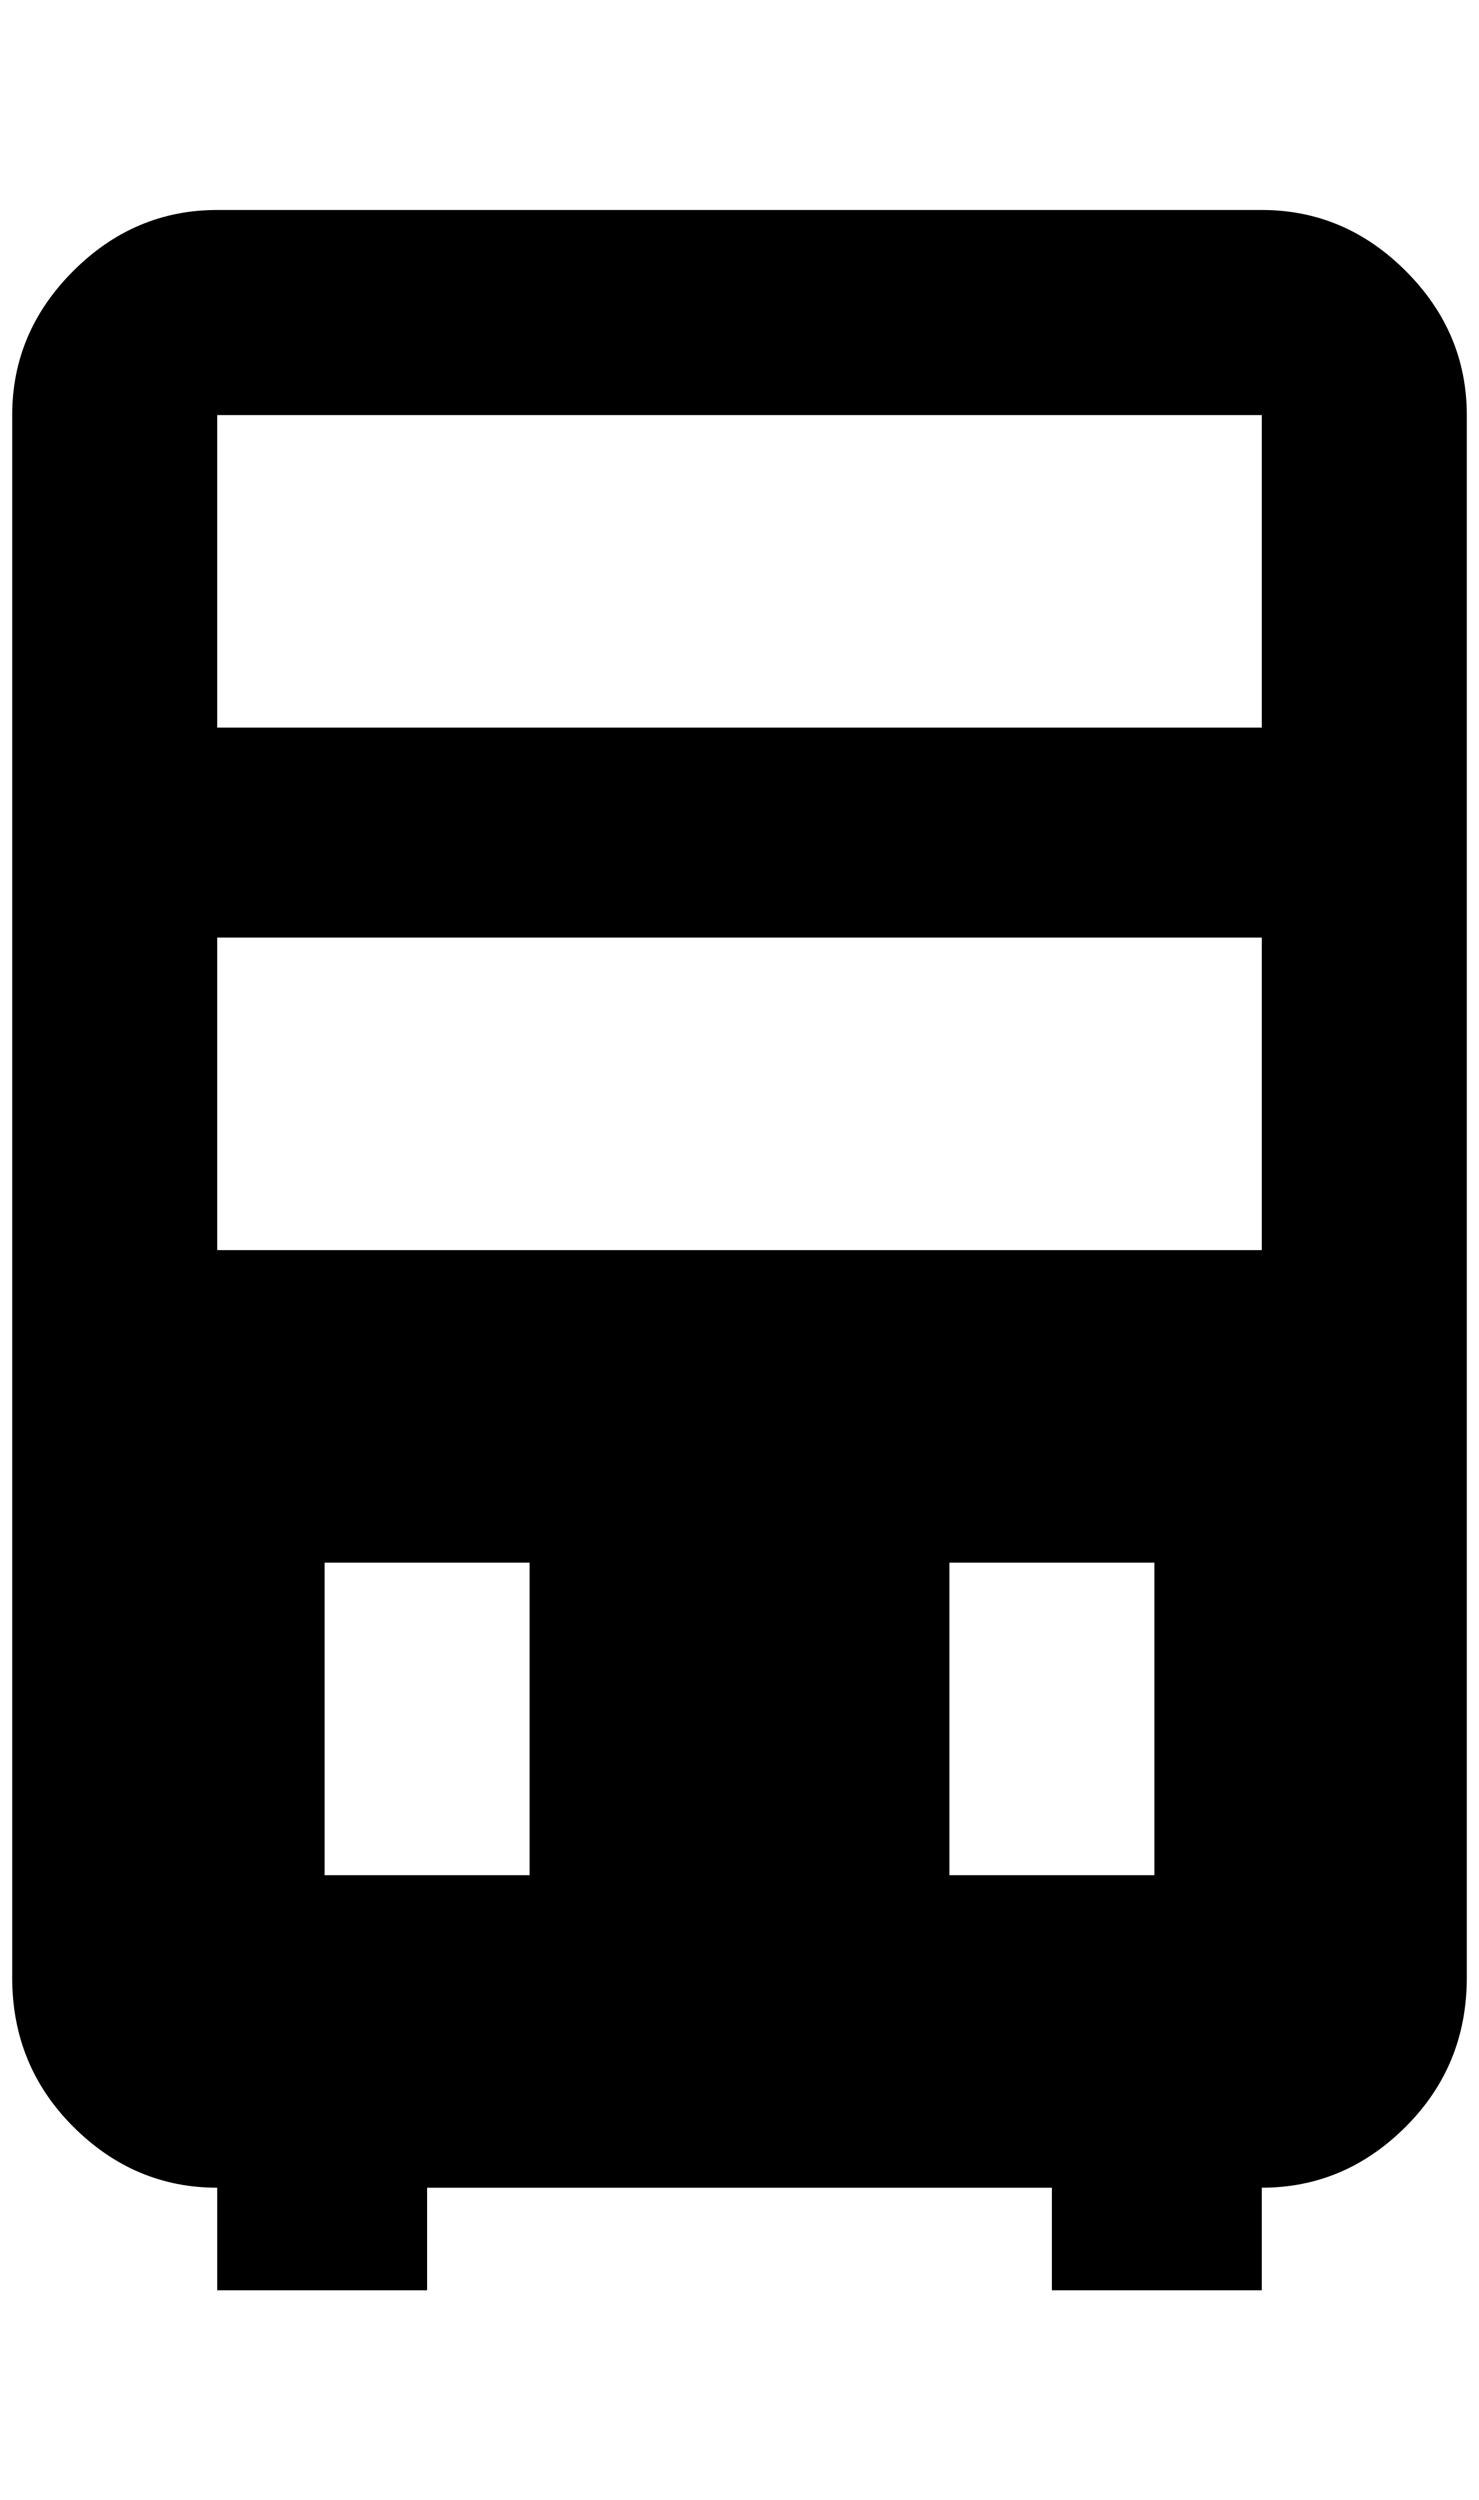 <?xml version="1.0" standalone="no"?>
<!DOCTYPE svg PUBLIC "-//W3C//DTD SVG 1.1//EN" "http://www.w3.org/Graphics/SVG/1.1/DTD/svg11.dtd" >
<svg xmlns="http://www.w3.org/2000/svg" xmlns:xlink="http://www.w3.org/1999/xlink" version="1.1" viewBox="-10 0 1212 2048">
   <path fill="currentColor"
d="M1024 172h-856q-68 0 -118 50t-50 118v1280q0 72 50 122t118 50v84h172v-84h512v84h172v-84q68 0 118 -50t50 -122v-1280q0 -68 -50 -118t-118 -50zM424 1536h-168v-256h168v256zM936 1536h-168v-256h168v256zM1024 1024h-856v-256h856v256zM1024 596h-856v-256h856v256z
" />
</svg>
